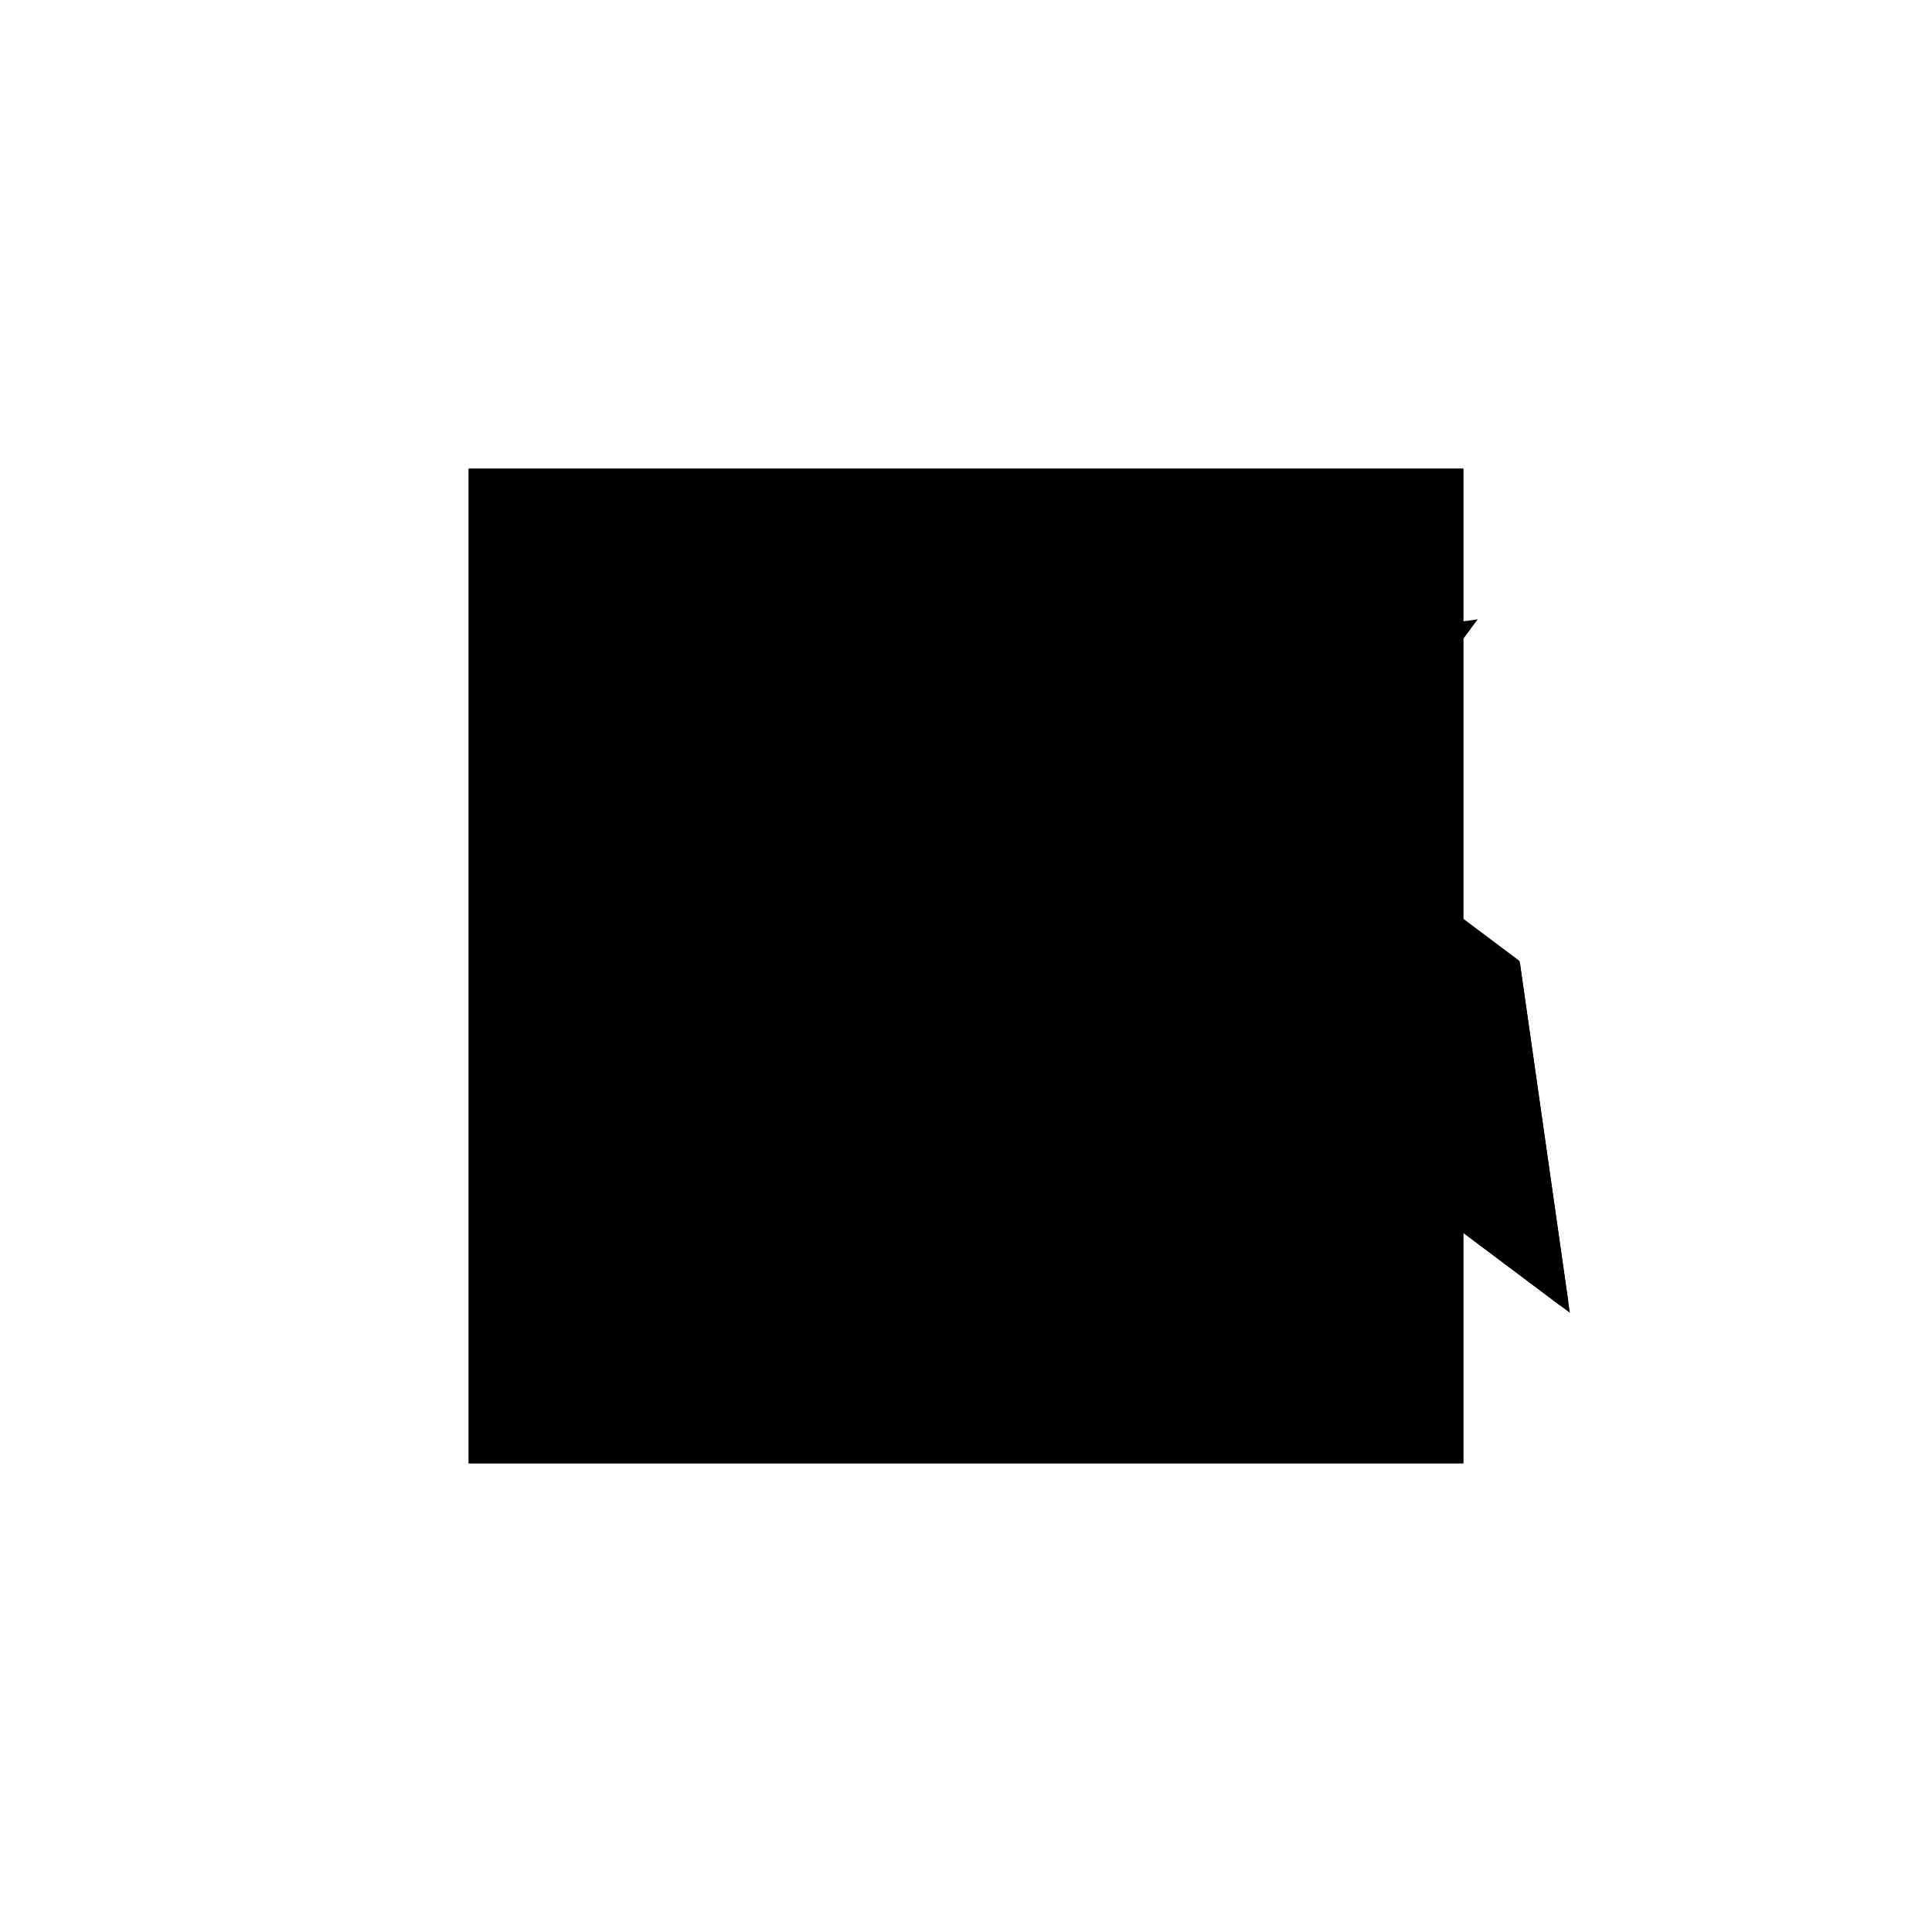 <?xml version="1.0"?>
<!DOCTYPE svg PUBLIC "-//W3C//DTD SVG 1.1//EN"
  "http://www.w3.org/Graphics/SVG/1.1/DTD/svg11.dtd">
<svg
  width="240"
  height="240"
  viewBox="-50 -50 200 200" xmlns="http://www.w3.org/2000/svg" version="1.1">
  <rect
    x="0"
    y="0"
    width="100"
    height="100"
    fill="hsla(206,100%,53%,0.3)"
    stroke="hsl(206,100%,53%)"
    stroke-width="3"
    transform="" />
  
  <path
    d="M 
      30
      -10
      L
    
      65
      -5
      L
    
      80
      15
      L
    
      100
      0
      L
    
      95
      35
      L
    
      75
      50
      L
    
      90
      70
      L
    
      55
      65
      L
    
      40
      45
      L
    
      20
      60
      L
    
      25
      25
      L
    
      45
      10
      z
    "
    fill="hsla(0,0%,50%,0.3)"
    stroke="hsla(0,0%,50%,1)"
    stroke-width="1"
    transform="translate(-38.152,-25.222) scale(1,-1) translate(50,-110)"
    />
  
  
  <line
    x1="65"
    y1="-5"
    x2="95"
    y2="35"
    stroke="hsla(0,50%,50%,0.6)"
    stroke-width="1"
    transform="translate(-38.152,-25.222) scale(1,-1) translate(50,-110)"
    />
  
  <line
    x1="30"
    y1="-10"
    x2="90"
    y2="70"
    stroke="hsla(0,50%,50%,0.6)"
    stroke-width="1"
    transform="translate(-38.152,-25.222) scale(1,-1) translate(50,-110)"
    />
  
  <line
    x1="30"
    y1="-10"
    x2="65"
    y2="-5"
    stroke="hsla(0,50%,50%,0.6)"
    stroke-width="1"
    transform="translate(-38.152,-25.222) scale(1,-1) translate(50,-110)"
    />
  
  <line
    x1="25"
    y1="25"
    x2="55"
    y2="65"
    stroke="hsla(0,50%,50%,0.6)"
    stroke-width="1"
    transform="translate(-38.152,-25.222) scale(1,-1) translate(50,-110)"
    />
  
  <line
    x1="25"
    y1="25"
    x2="20"
    y2="60"
    stroke="hsla(0,50%,50%,0.6)"
    stroke-width="1"
    transform="translate(-38.152,-25.222) scale(1,-1) translate(50,-110)"
    />
  
  <line
    x1="65"
    y1="-5"
    x2="55"
    y2="65"
    stroke="hsla(0,50%,50%,0.6)"
    stroke-width="1"
    transform="translate(-38.152,-25.222) scale(1,-1) translate(50,-110)"
    />
  
  <line
    x1="100"
    y1="0"
    x2="95"
    y2="35"
    stroke="hsla(0,50%,50%,0.6)"
    stroke-width="1"
    transform="translate(-38.152,-25.222) scale(1,-1) translate(50,-110)"
    />
  
  <line
    x1="25"
    y1="25"
    x2="95"
    y2="35"
    stroke="hsla(0,50%,50%,0.6)"
    stroke-width="1"
    transform="translate(-38.152,-25.222) scale(1,-1) translate(50,-110)"
    />
  
  <line
    x1="65"
    y1="-5"
    x2="25"
    y2="25"
    stroke="hsla(0,50%,50%,0.6)"
    stroke-width="1"
    transform="translate(-38.152,-25.222) scale(1,-1) translate(50,-110)"
    />
  
  <line
    x1="100"
    y1="0"
    x2="20"
    y2="60"
    stroke="hsla(0,50%,50%,0.6)"
    stroke-width="1"
    transform="translate(-38.152,-25.222) scale(1,-1) translate(50,-110)"
    />
  
  <line
    x1="55"
    y1="65"
    x2="90"
    y2="70"
    stroke="hsla(0,50%,50%,0.6)"
    stroke-width="1"
    transform="translate(-38.152,-25.222) scale(1,-1) translate(50,-110)"
    />
  
  <line
    x1="95"
    y1="35"
    x2="55"
    y2="65"
    stroke="hsla(0,50%,50%,0.6)"
    stroke-width="1"
    transform="translate(-38.152,-25.222) scale(1,-1) translate(50,-110)"
    />
  
</svg>
